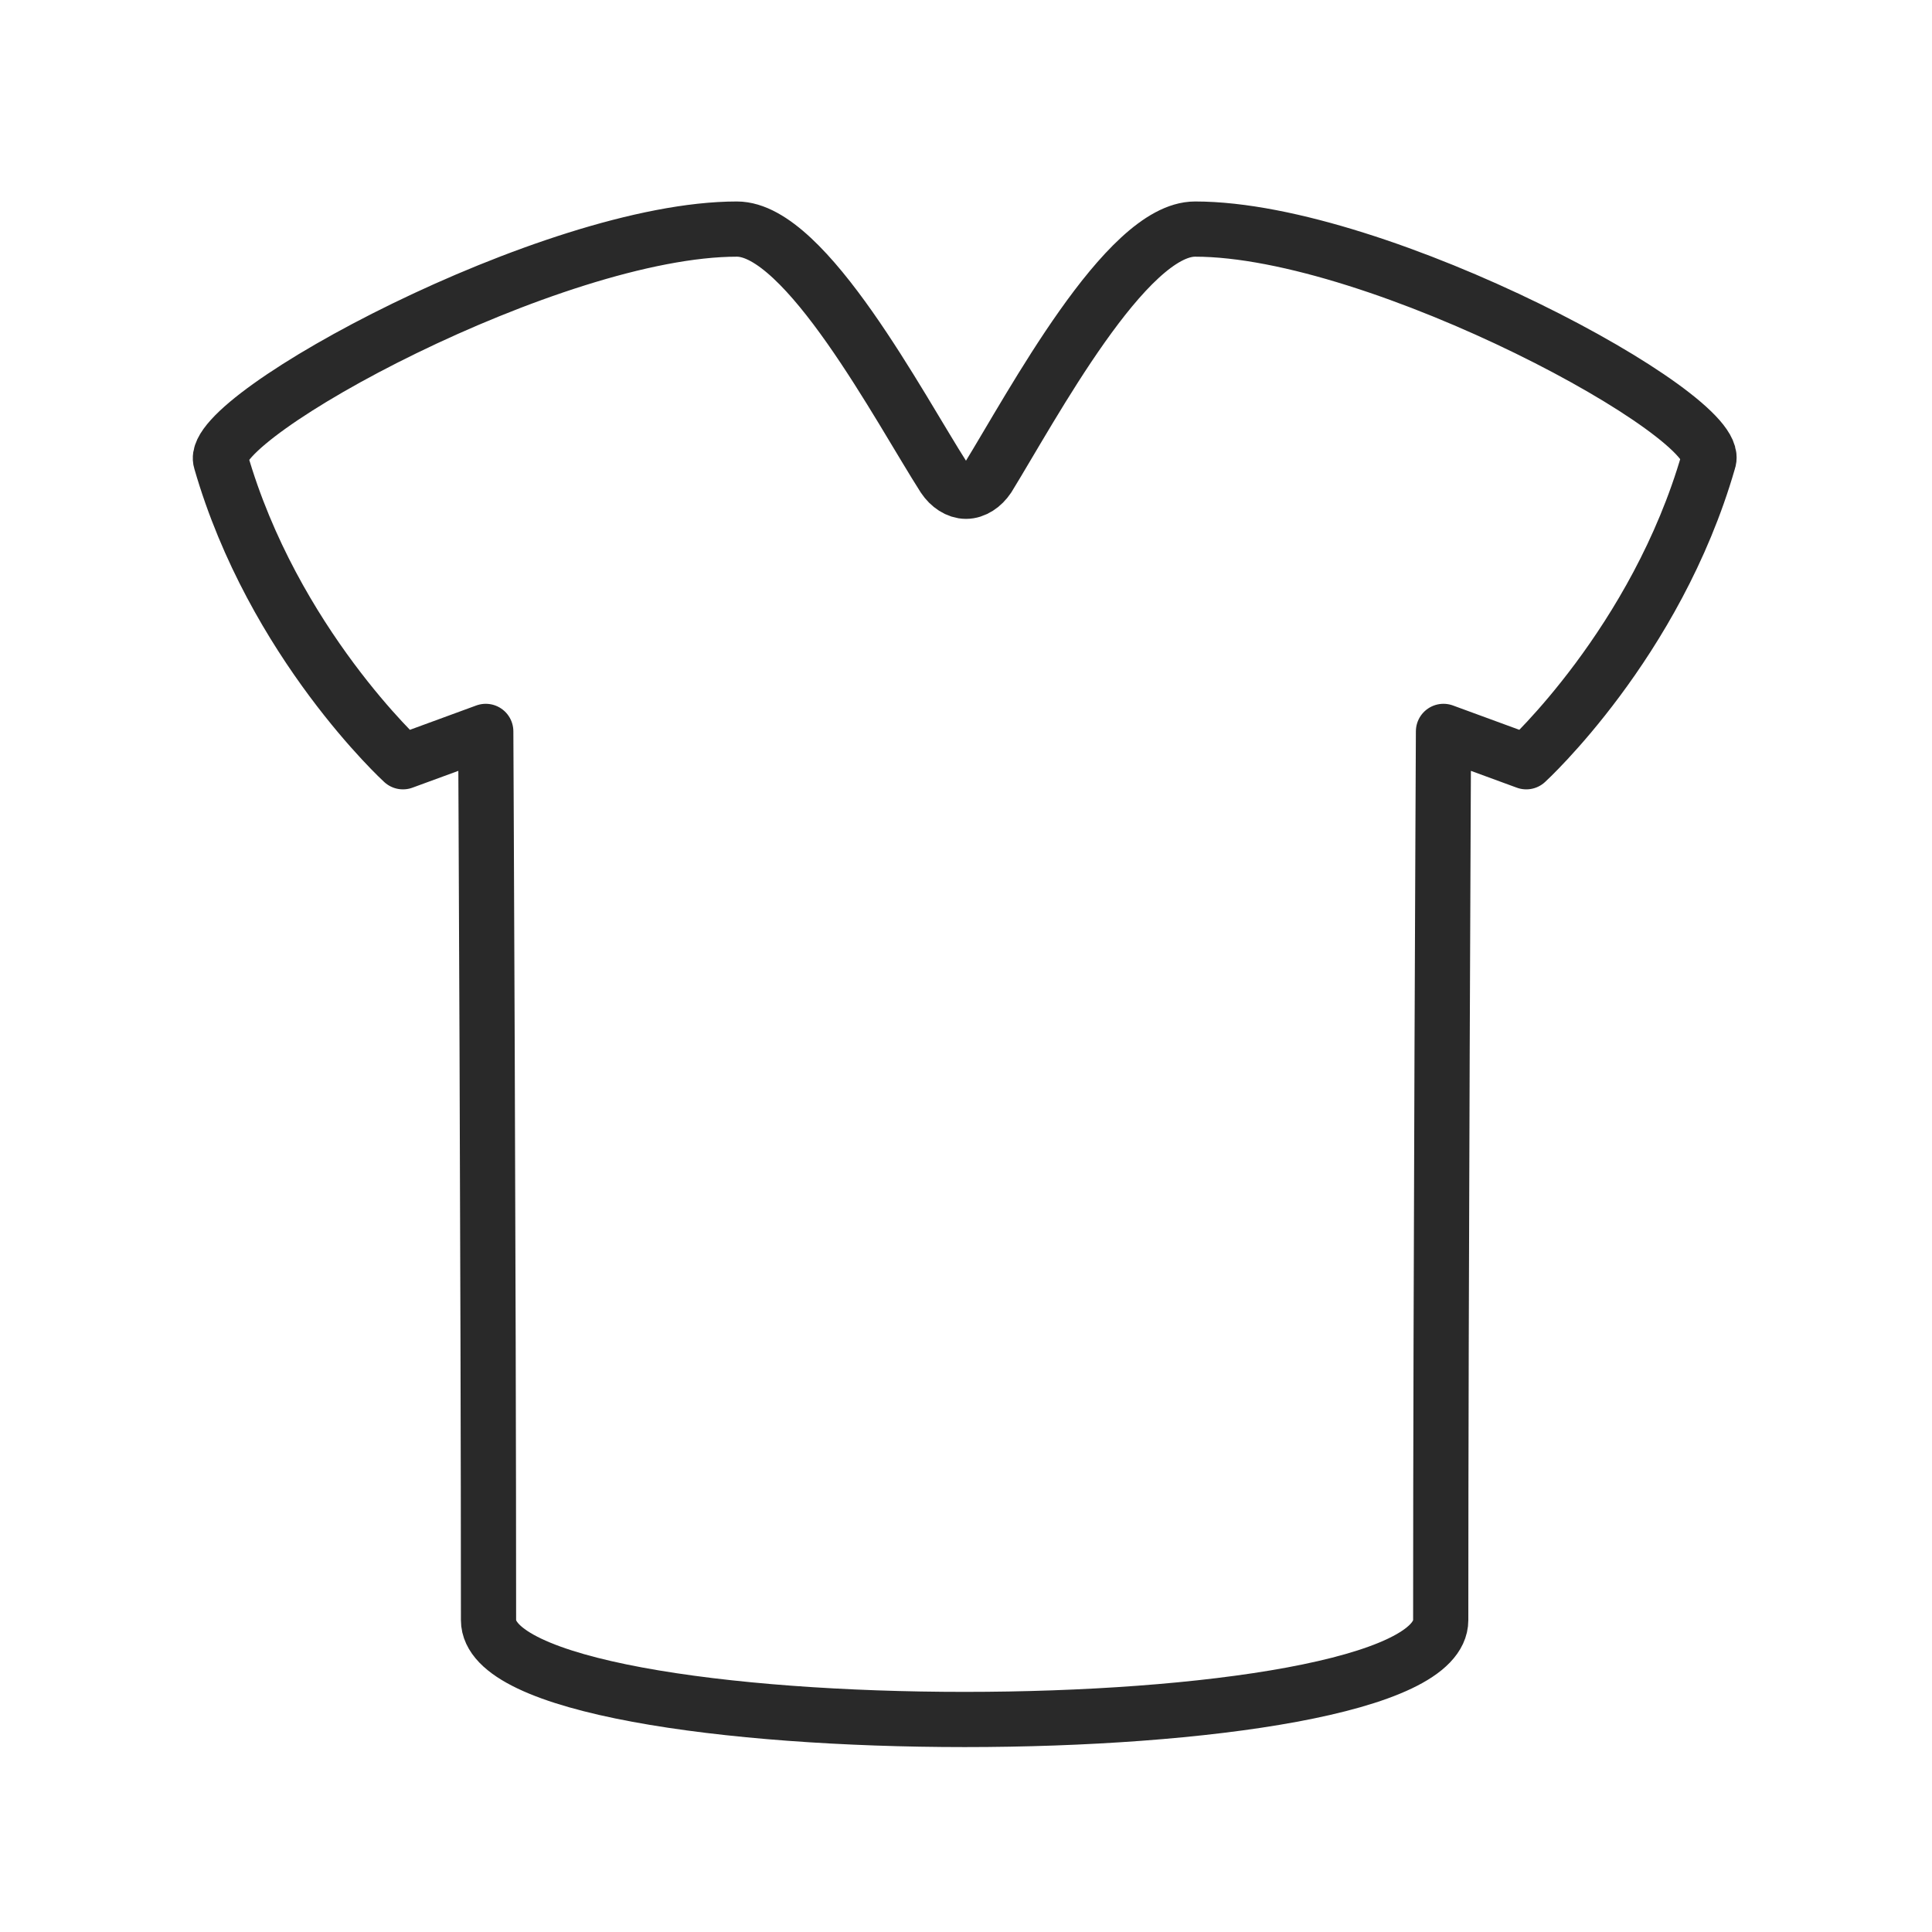 <?xml version="1.0" encoding="utf-8"?>
<!-- Generator: Adobe Illustrator 25.2.3, SVG Export Plug-In . SVG Version: 6.00 Build 0)  -->
<svg version="1.1" id="Layer_1" xmlns="http://www.w3.org/2000/svg" xmlns:xlink="http://www.w3.org/1999/xlink" x="0px" y="0px"
	 viewBox="0 0 70 70" style="enable-background:new 0 0 70 70;" xml:space="preserve">
<style type="text/css">
	.st0{fill:none;stroke:#292929;stroke-width:2;stroke-linecap:round;stroke-linejoin:round;stroke-miterlimit:10;}
</style>
<path class="st0" d="M43.3,8.3c-2.5,0-5.9,6.4-7.5,9c-0.2,0.3-0.5,0.5-0.8,0.5s-0.6-0.2-0.8-0.5c-1.6-2.5-5-9-7.5-9
	C20,8.3,7.5,15.1,8,16.7c1.9,6.6,6.6,10.9,6.6,10.9l3-1.1c0,0,0.1,20.2,0.1,32.2c0,4.8,34.5,4.8,34.5,0c0-11.9,0.1-32.2,0.1-32.2
	l3,1.1c0,0,4.7-4.3,6.6-10.9C62.5,15.1,50,8.3,43.3,8.3z"/>
</svg>
